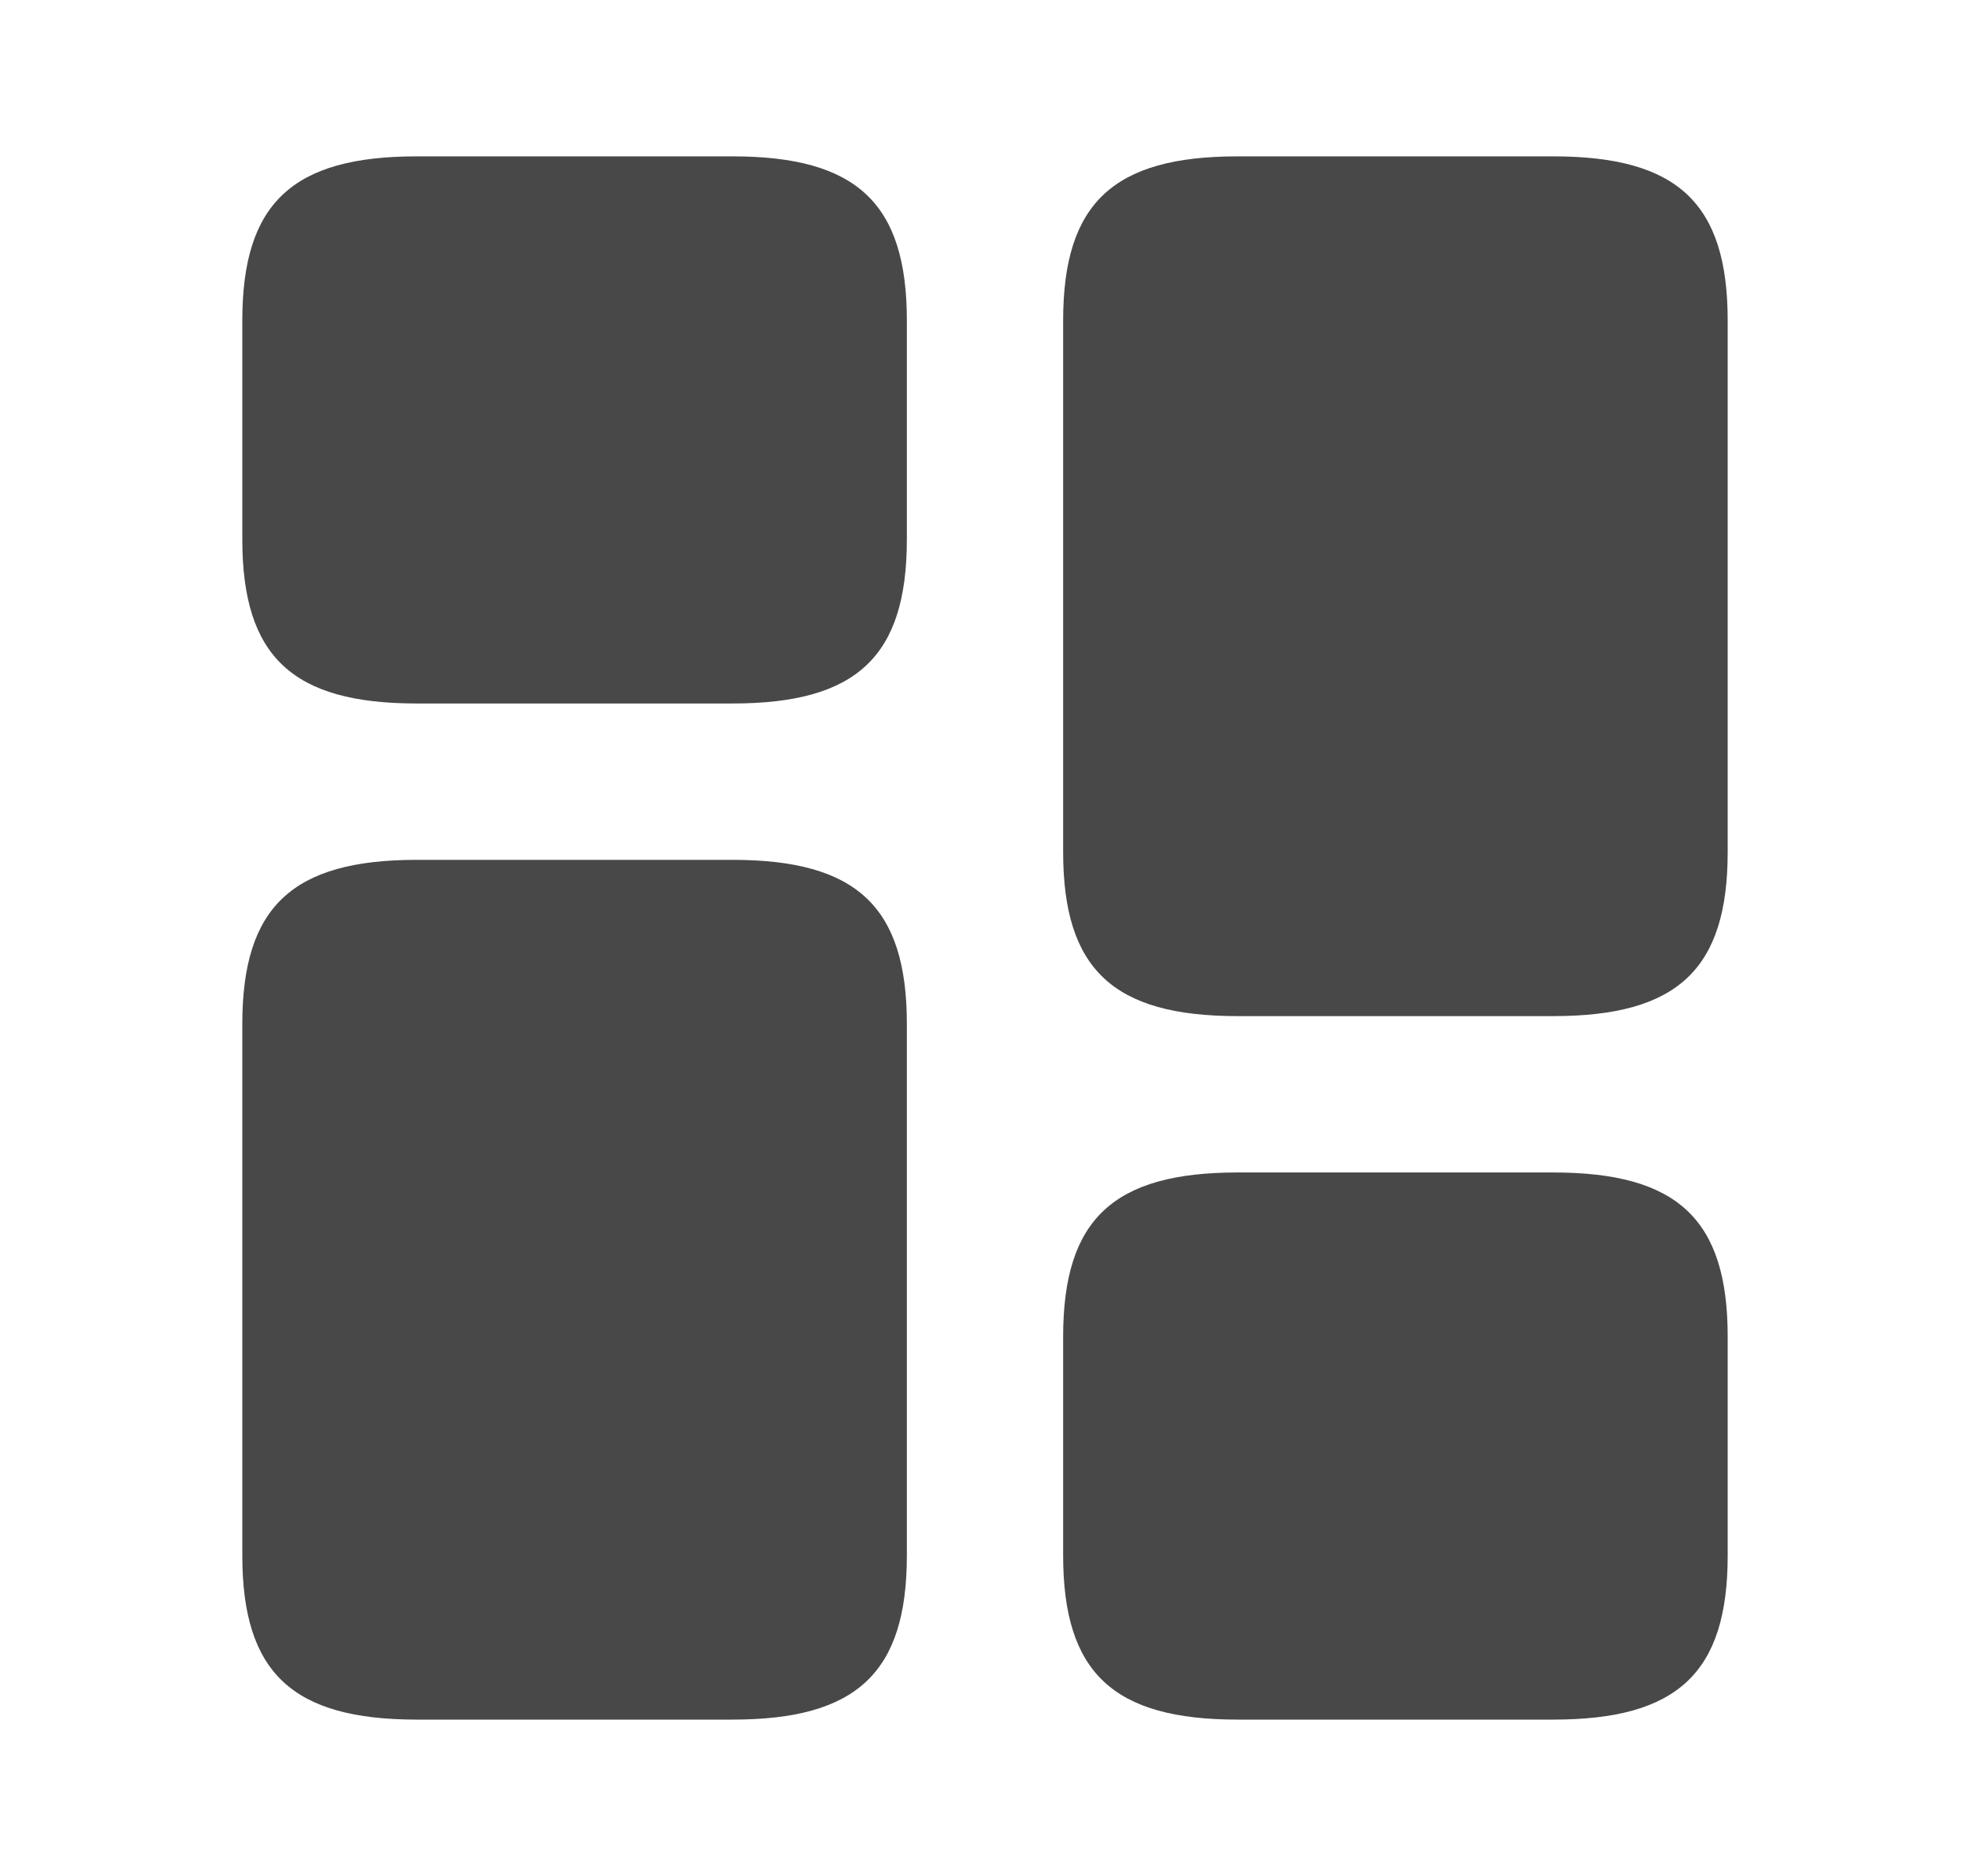 <svg width="21" height="20" viewBox="0 0 21 20" fill="none" xmlns="http://www.w3.org/2000/svg">
<path d="M18.417 9.083V3.417C18.417 2.167 17.883 1.667 16.558 1.667H13.192C11.867 1.667 11.333 2.167 11.333 3.417V9.083C11.333 10.333 11.867 10.833 13.192 10.833H16.558C17.883 10.833 18.417 10.333 18.417 9.083Z" fill="#484848"/>
<path d="M9.667 10.917V16.583C9.667 17.833 9.133 18.333 7.808 18.333H4.442C3.117 18.333 2.583 17.833 2.583 16.583V10.917C2.583 9.667 3.117 9.167 4.442 9.167H7.808C9.133 9.167 9.667 9.667 9.667 10.917Z" fill="#484848"/>
<path d="M18.417 16.583V14.25C18.417 13 17.883 12.5 16.558 12.5H13.192C11.867 12.5 11.333 13 11.333 14.25V16.583C11.333 17.833 11.867 18.333 13.192 18.333H16.558C17.883 18.333 18.417 17.833 18.417 16.583Z" fill="#484848"/>
<path d="M9.667 5.75V3.417C9.667 2.167 9.133 1.667 7.808 1.667H4.442C3.117 1.667 2.583 2.167 2.583 3.417V5.75C2.583 7 3.117 7.5 4.442 7.5H7.808C9.133 7.5 9.667 7 9.667 5.75Z" fill="#484848"/>
</svg>
